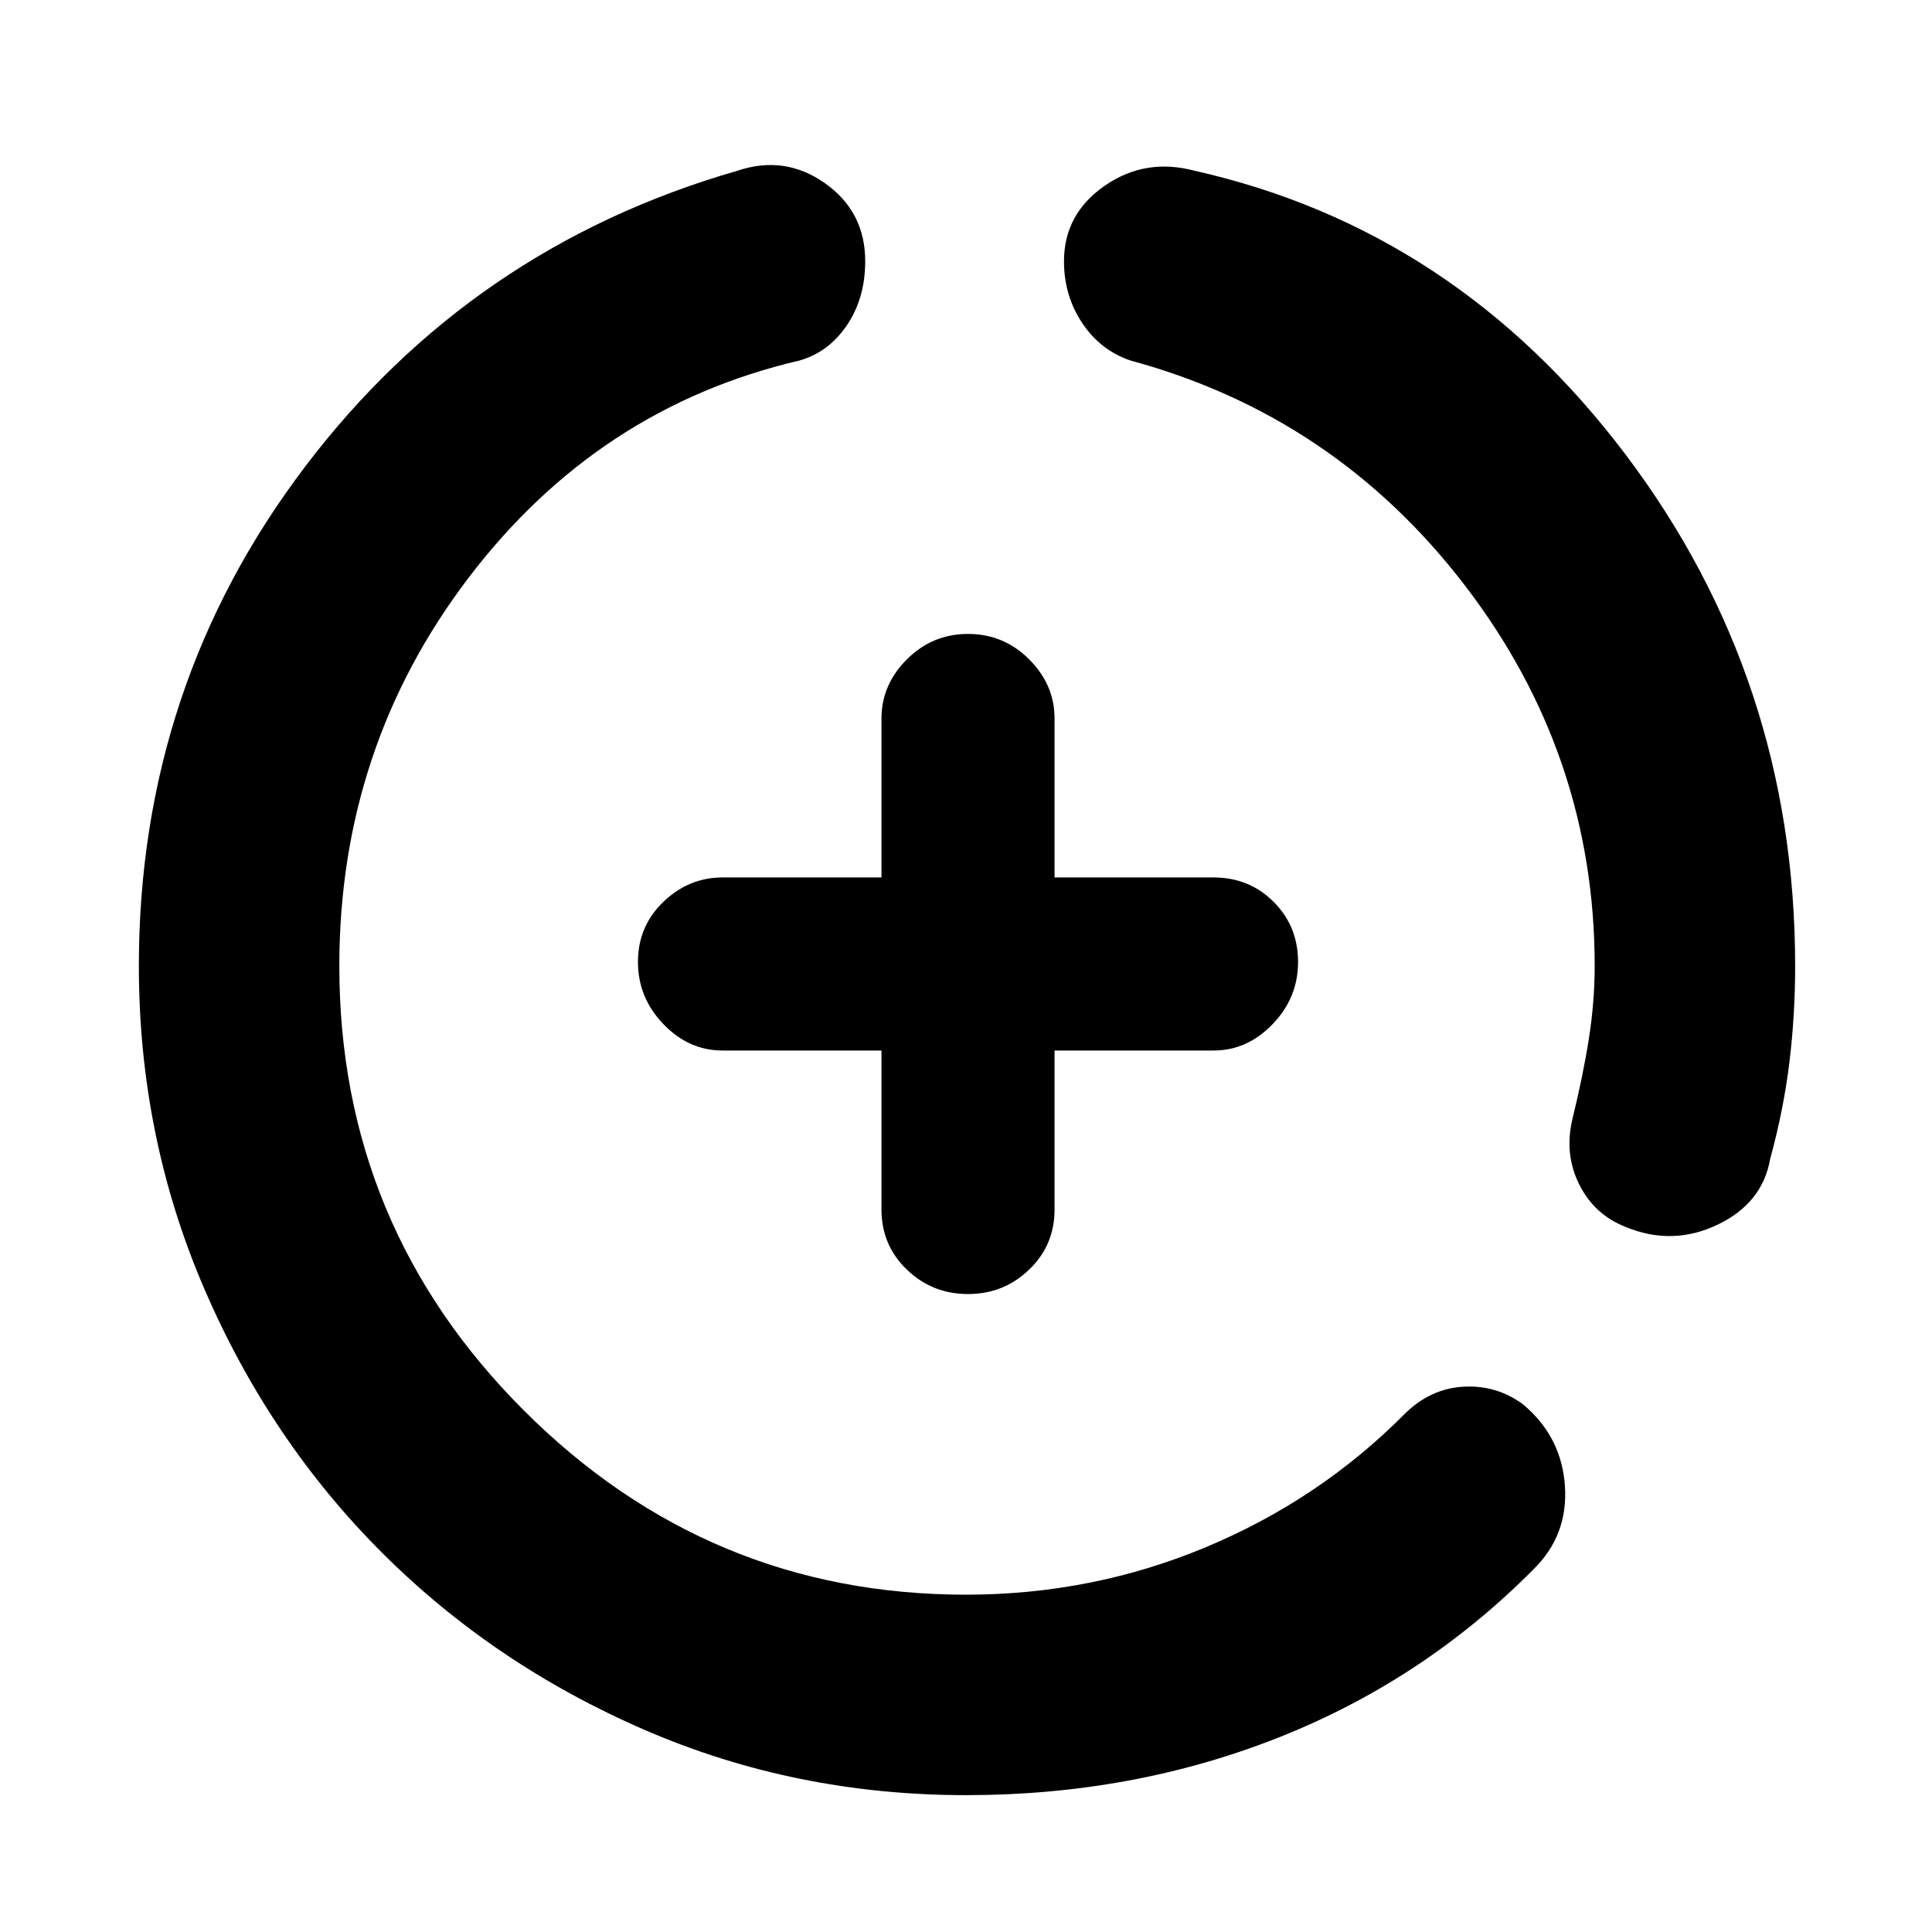 <svg xmlns="http://www.w3.org/2000/svg" height="24" viewBox="0 -960 960 960" width="24"><path d="M480-68q-84.85 0-159.7-32.43-74.85-32.42-130.65-88.22-55.8-55.8-88.22-131.15Q69-395.15 69-480q0-139.23 82.62-248.15 82.61-108.93 214.77-147 23.53-7.93 43.53 6.19 20 14.12 20 38.78 0 18.26-9.04 31.71-9.05 13.46-23.65 17.62-99.92 23.31-164.27 107.77-64.35 84.46-64.35 193.08 0 129.15 91.62 220.77T480-167.61q62.69 0 119.23-23.62 56.54-23.62 98.85-66.31 12.77-12.54 29.23-13.42 16.46-.89 29.61 8.88Q776-246 777.61-221.5q1.62 24.5-15.84 41.5-54.62 55-126.81 83.5T480-68Zm312.39-412q0-105-64.54-189.16-64.54-84.15-166.08-111.69-15-5.07-24.04-18.66-9.04-13.6-9.04-30.64 0-23.51 20.19-37.52 20.2-14.02 44.73-7.48 129.62 29.15 214 140.84Q892-622.62 892-480q0 24.39-2.85 47.81-2.84 23.42-9.54 47.96-3.84 22.15-26.23 32.81-22.38 10.65-45.53 1.11-15.62-6.07-23.16-21.19-7.54-15.11-3.3-32.73 5.3-21.61 8.15-39.88 2.85-18.27 2.85-35.89ZM438-438h-79q-16.75 0-29.37-13.13Q317-464.26 317-482.01q0-17.76 12.63-29.87Q342.25-524 359-524h79v-79q0-16.75 12.63-29.37Q463.26-645 481.01-645q17.76 0 30.37 12.63Q524-619.75 524-603v79h79q17.75 0 29.87 12.13Q645-499.74 645-481.99q0 17.76-12.63 30.87Q619.75-438 603-438h-79v79q0 17.75-12.63 29.87Q498.74-317 480.99-317q-17.76 0-30.37-12.13Q438-341.25 438-359v-79Z"/></svg>